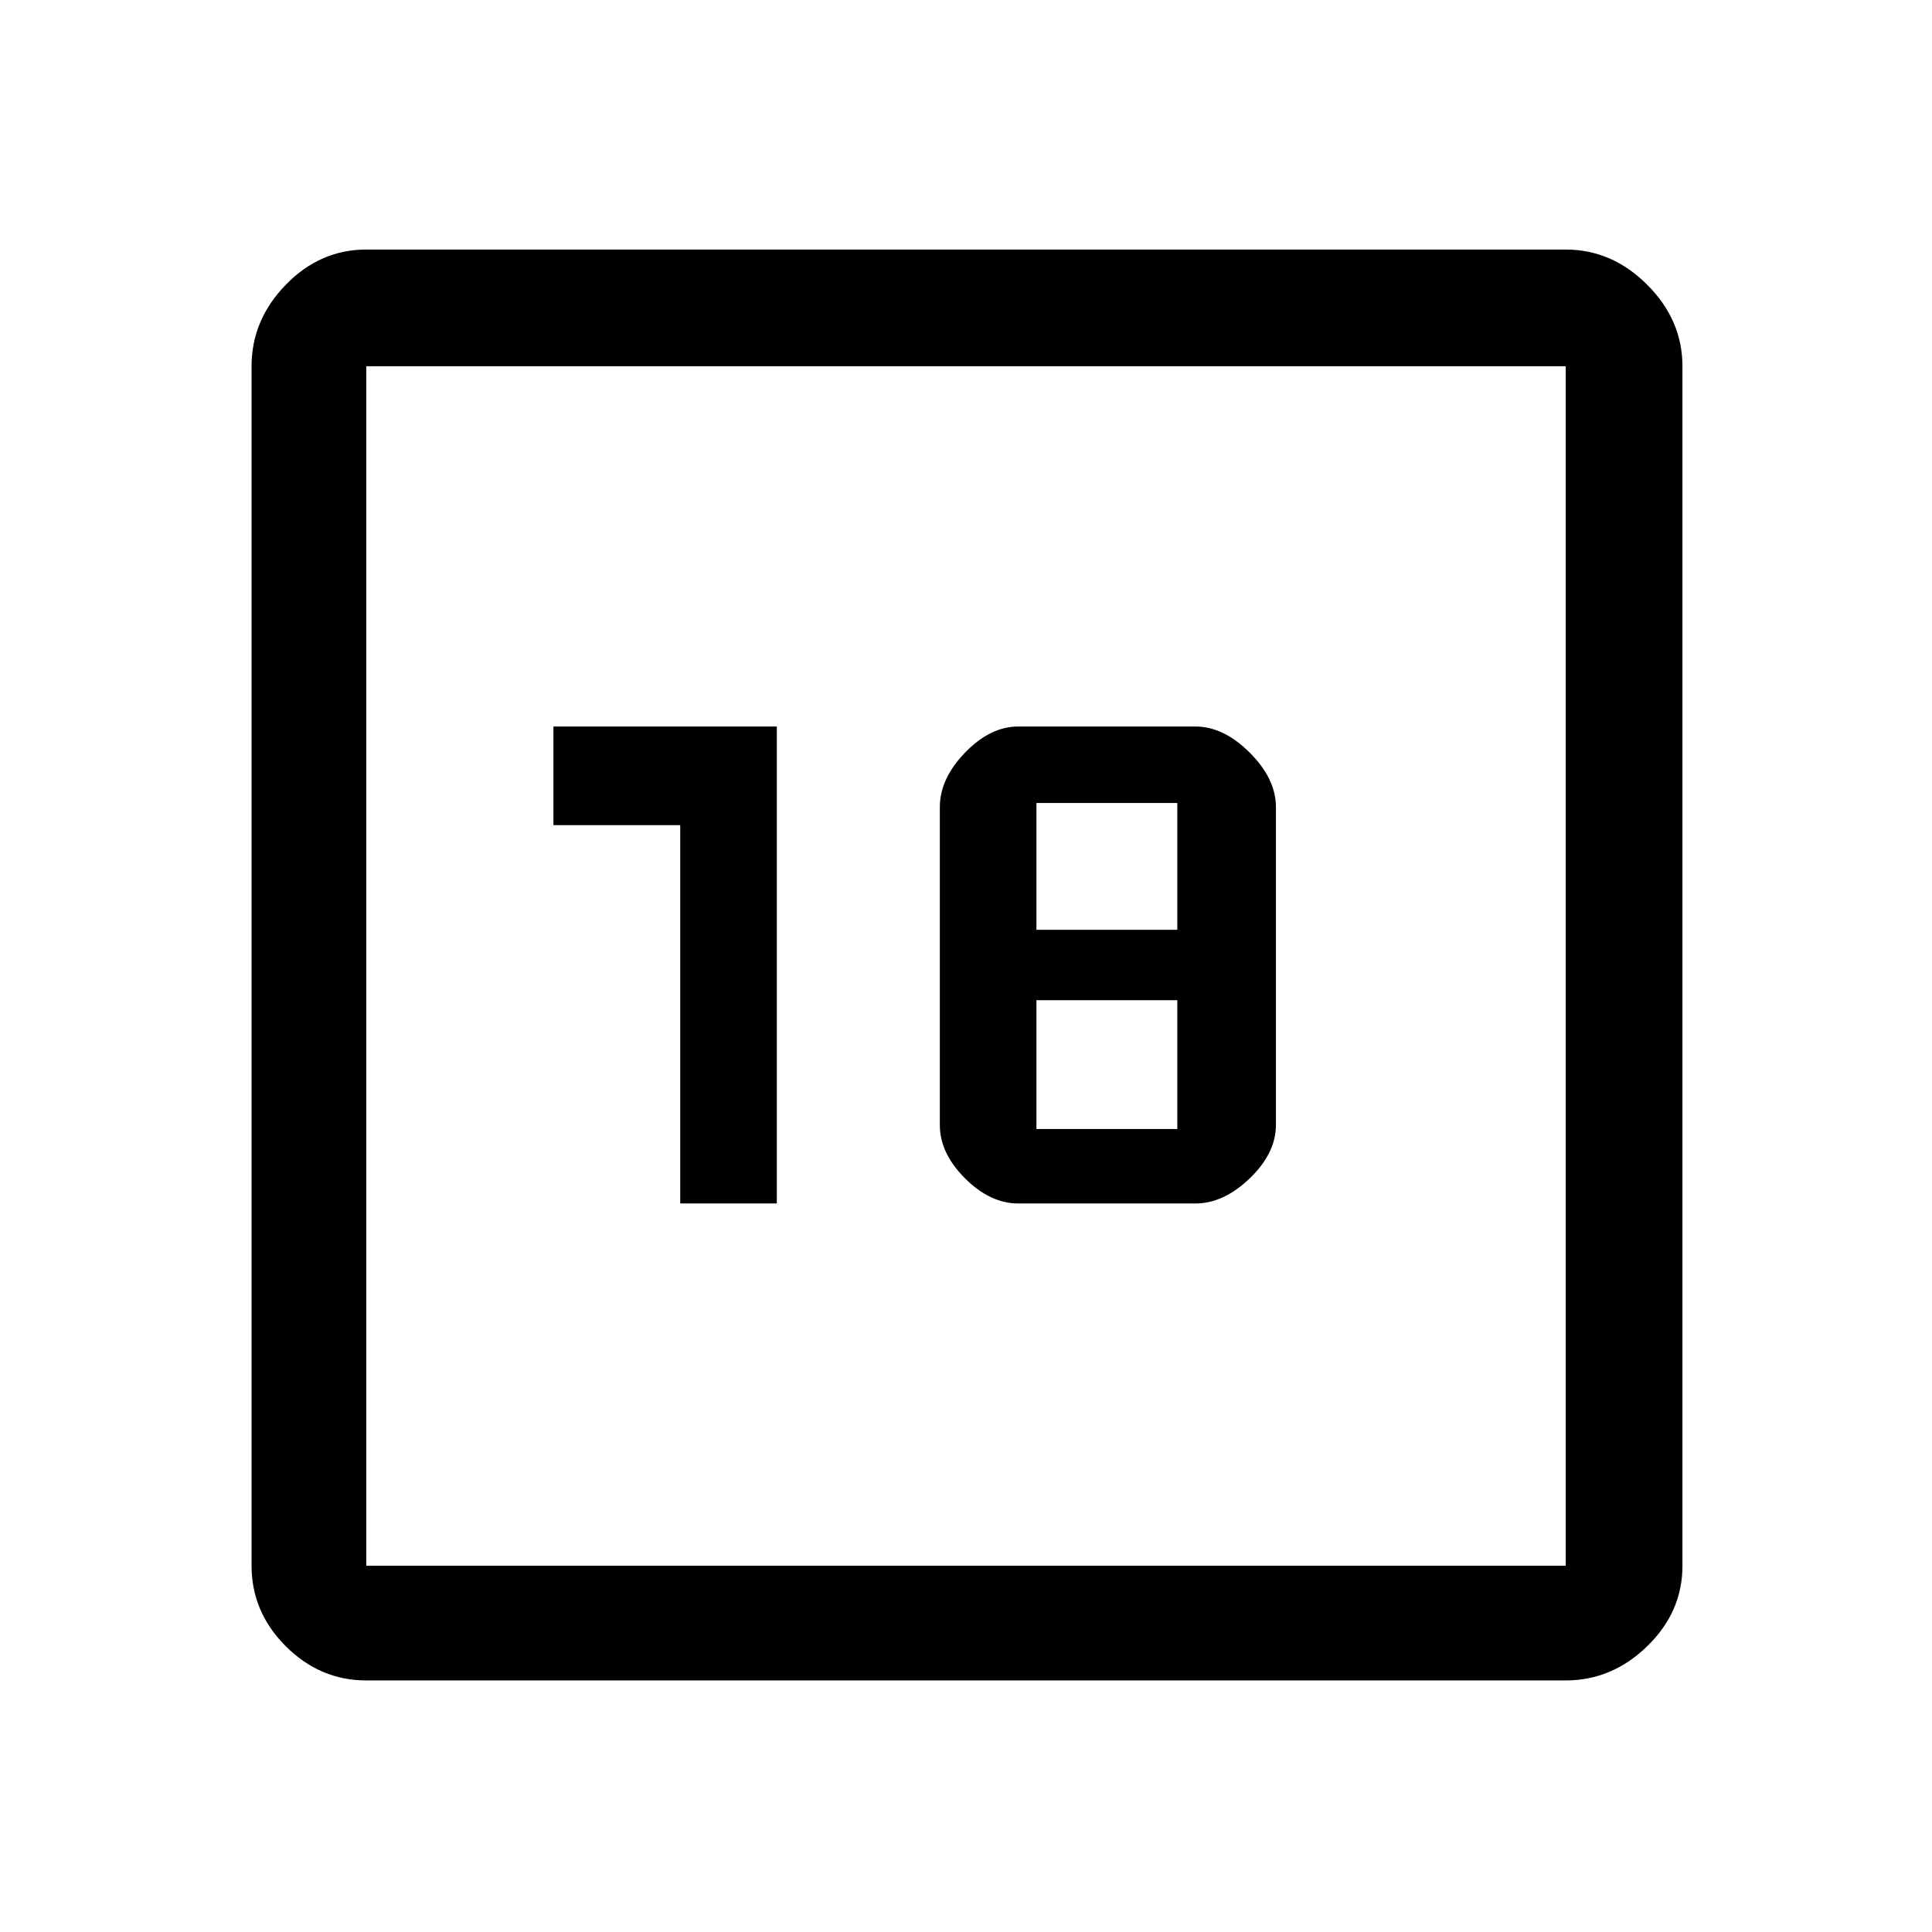 <svg xmlns="http://www.w3.org/2000/svg" height="48" width="48"><path d="M16.9 29.9v-9.4h-3.15v-2.45h5.55V29.9Zm8.4 0q-.7 0-1.325-.625t-.625-1.325v-7.9q0-.7.625-1.35.625-.65 1.325-.65h4.4q.7 0 1.35.65.65.65.65 1.35v7.9q0 .7-.65 1.325t-1.35.625Zm.45-1.85h3.5v-3.2h-3.5Zm0-4.95h3.5v-3.15h-3.5ZM9.1 41.75q-1.15 0-2-.85-.85-.85-.85-2V9.1q0-1.15.85-2.025t2-.875h29.8q1.15 0 2.025.875T41.8 9.1v29.8q0 1.15-.875 2-.875.85-2.025.85Zm0-2.85h29.8V9.1H9.1v29.8Zm0-29.8v29.8V9.1Z"/></svg>
